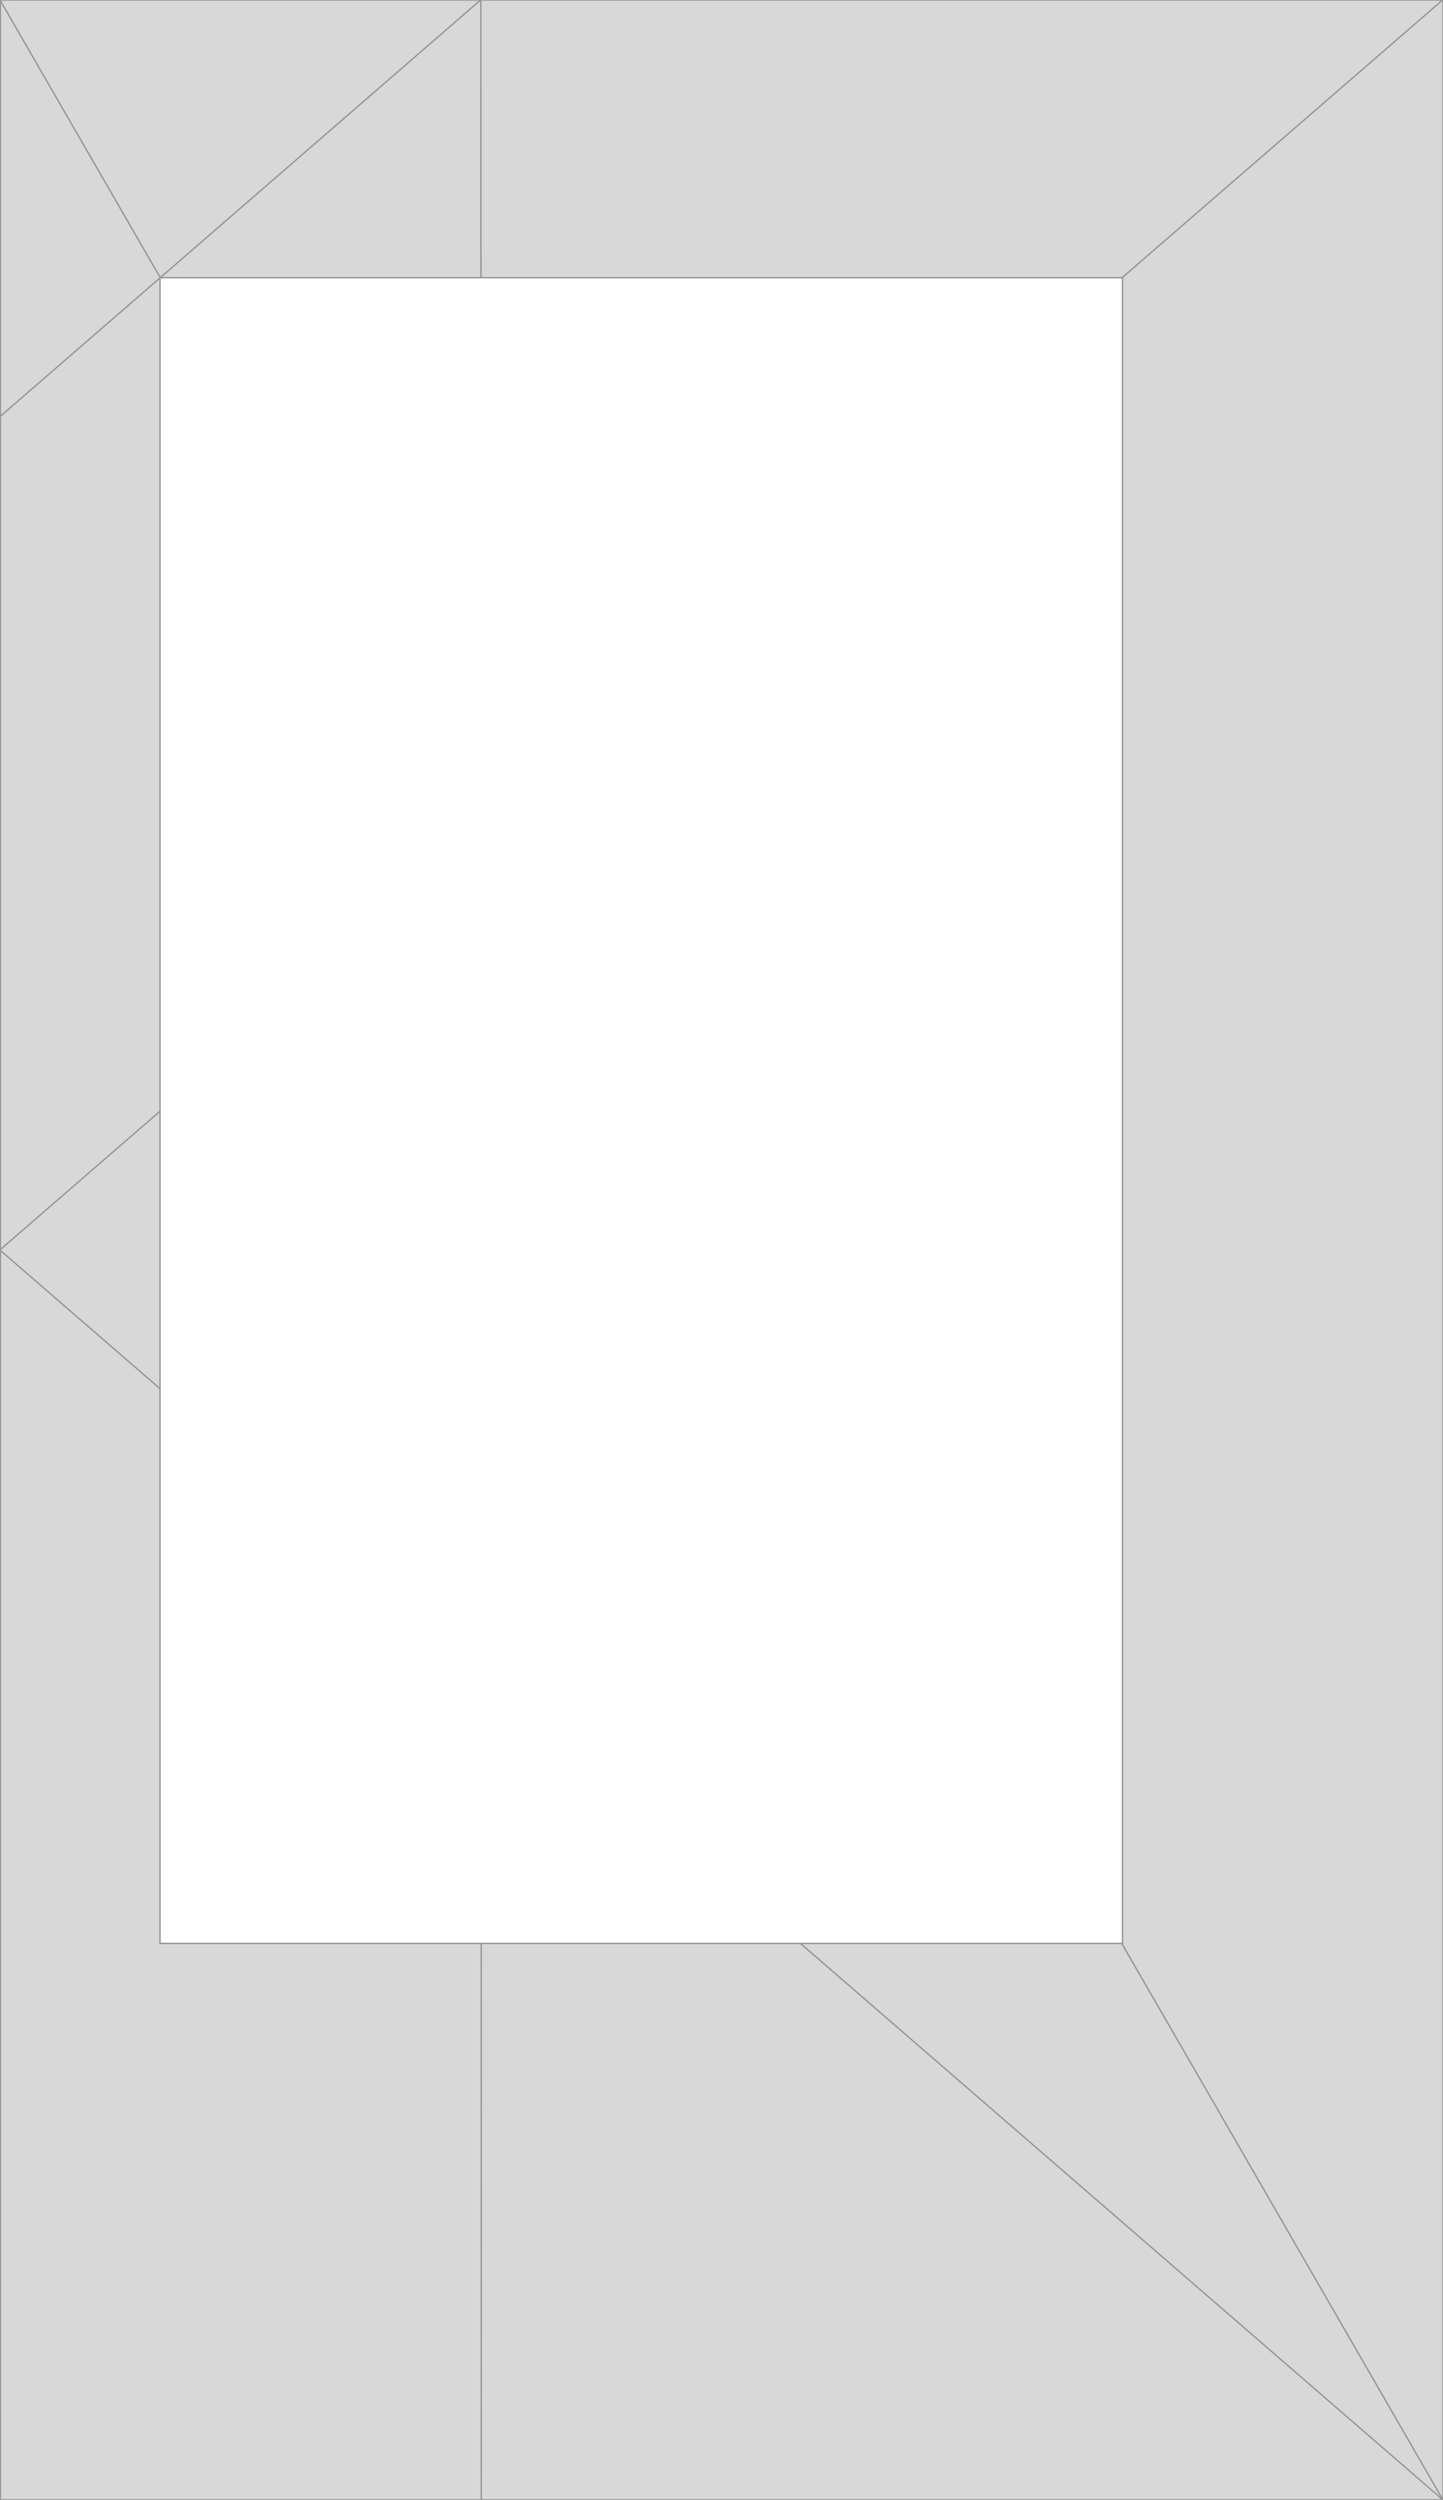 <?xml version="1.0" encoding="UTF-8" standalone="no"?>
<svg preserveAspectRatio="none" viewBox="0 0 1000 1732" version="1.1" xmlns="http://www.w3.org/2000/svg" xmlns:xlink="http://www.w3.org/1999/xlink" xmlns:sketch="http://www.bohemiancoding.com/sketch/ns">
    <rect x="0" y="0" width="1000" height="1732" fill="#333333" stroke="none"/>
    <title>half-octavoformat</title>
    <description>Created with Sketch (http://www.bohemiancoding.com/sketch)</description>
    <defs></defs>
    <g id="Page-1" stroke="none" stroke-width="1" fill="none" fill-rule="evenodd" sketch:type="MSPage">
        <rect id="Rectangle-1" stroke="#979797" fill="#D8D8D8" sketch:type="MSShapeGroup" x="-1000" y="0" width="2000" height="1732"></rect>
        <path d="M0.25,-0.006 L0.25,1732.506" id="Line" stroke="#979797" stroke-linecap="square" sketch:type="MSShapeGroup"></path>
        <polygon id="Triangle-1" stroke="#979797" sketch:type="MSShapeGroup" points="0 0 1000 1732 -1000 1732 "></polygon>
        <path d="M999.759,-0.028 L-1000.076,1732.096" id="Line" stroke="#979797" stroke-linecap="square" sketch:type="MSShapeGroup"></path>
        <path d="M333.253,-0.044 L333.548,1732.356" id="Line" stroke="#979797" stroke-linecap="square" sketch:type="MSShapeGroup"></path>
        <path d="M-1000.244,-0.028 L1000.114,1732.071" id="Line" stroke="#979797" stroke-linecap="square" sketch:type="MSShapeGroup"></path>
        <path d="M333.017,0.012 L-333.331,577.491" id="Line" stroke="#979797" stroke-linecap="square" sketch:type="MSShapeGroup"></path>
        <rect id="Rectangle-2" stroke="#979797" fill="#FFFFFF" sketch:type="MSShapeGroup" x="110.9" y="192.4" width="667" height="1154"></rect>
    </g>
</svg>
